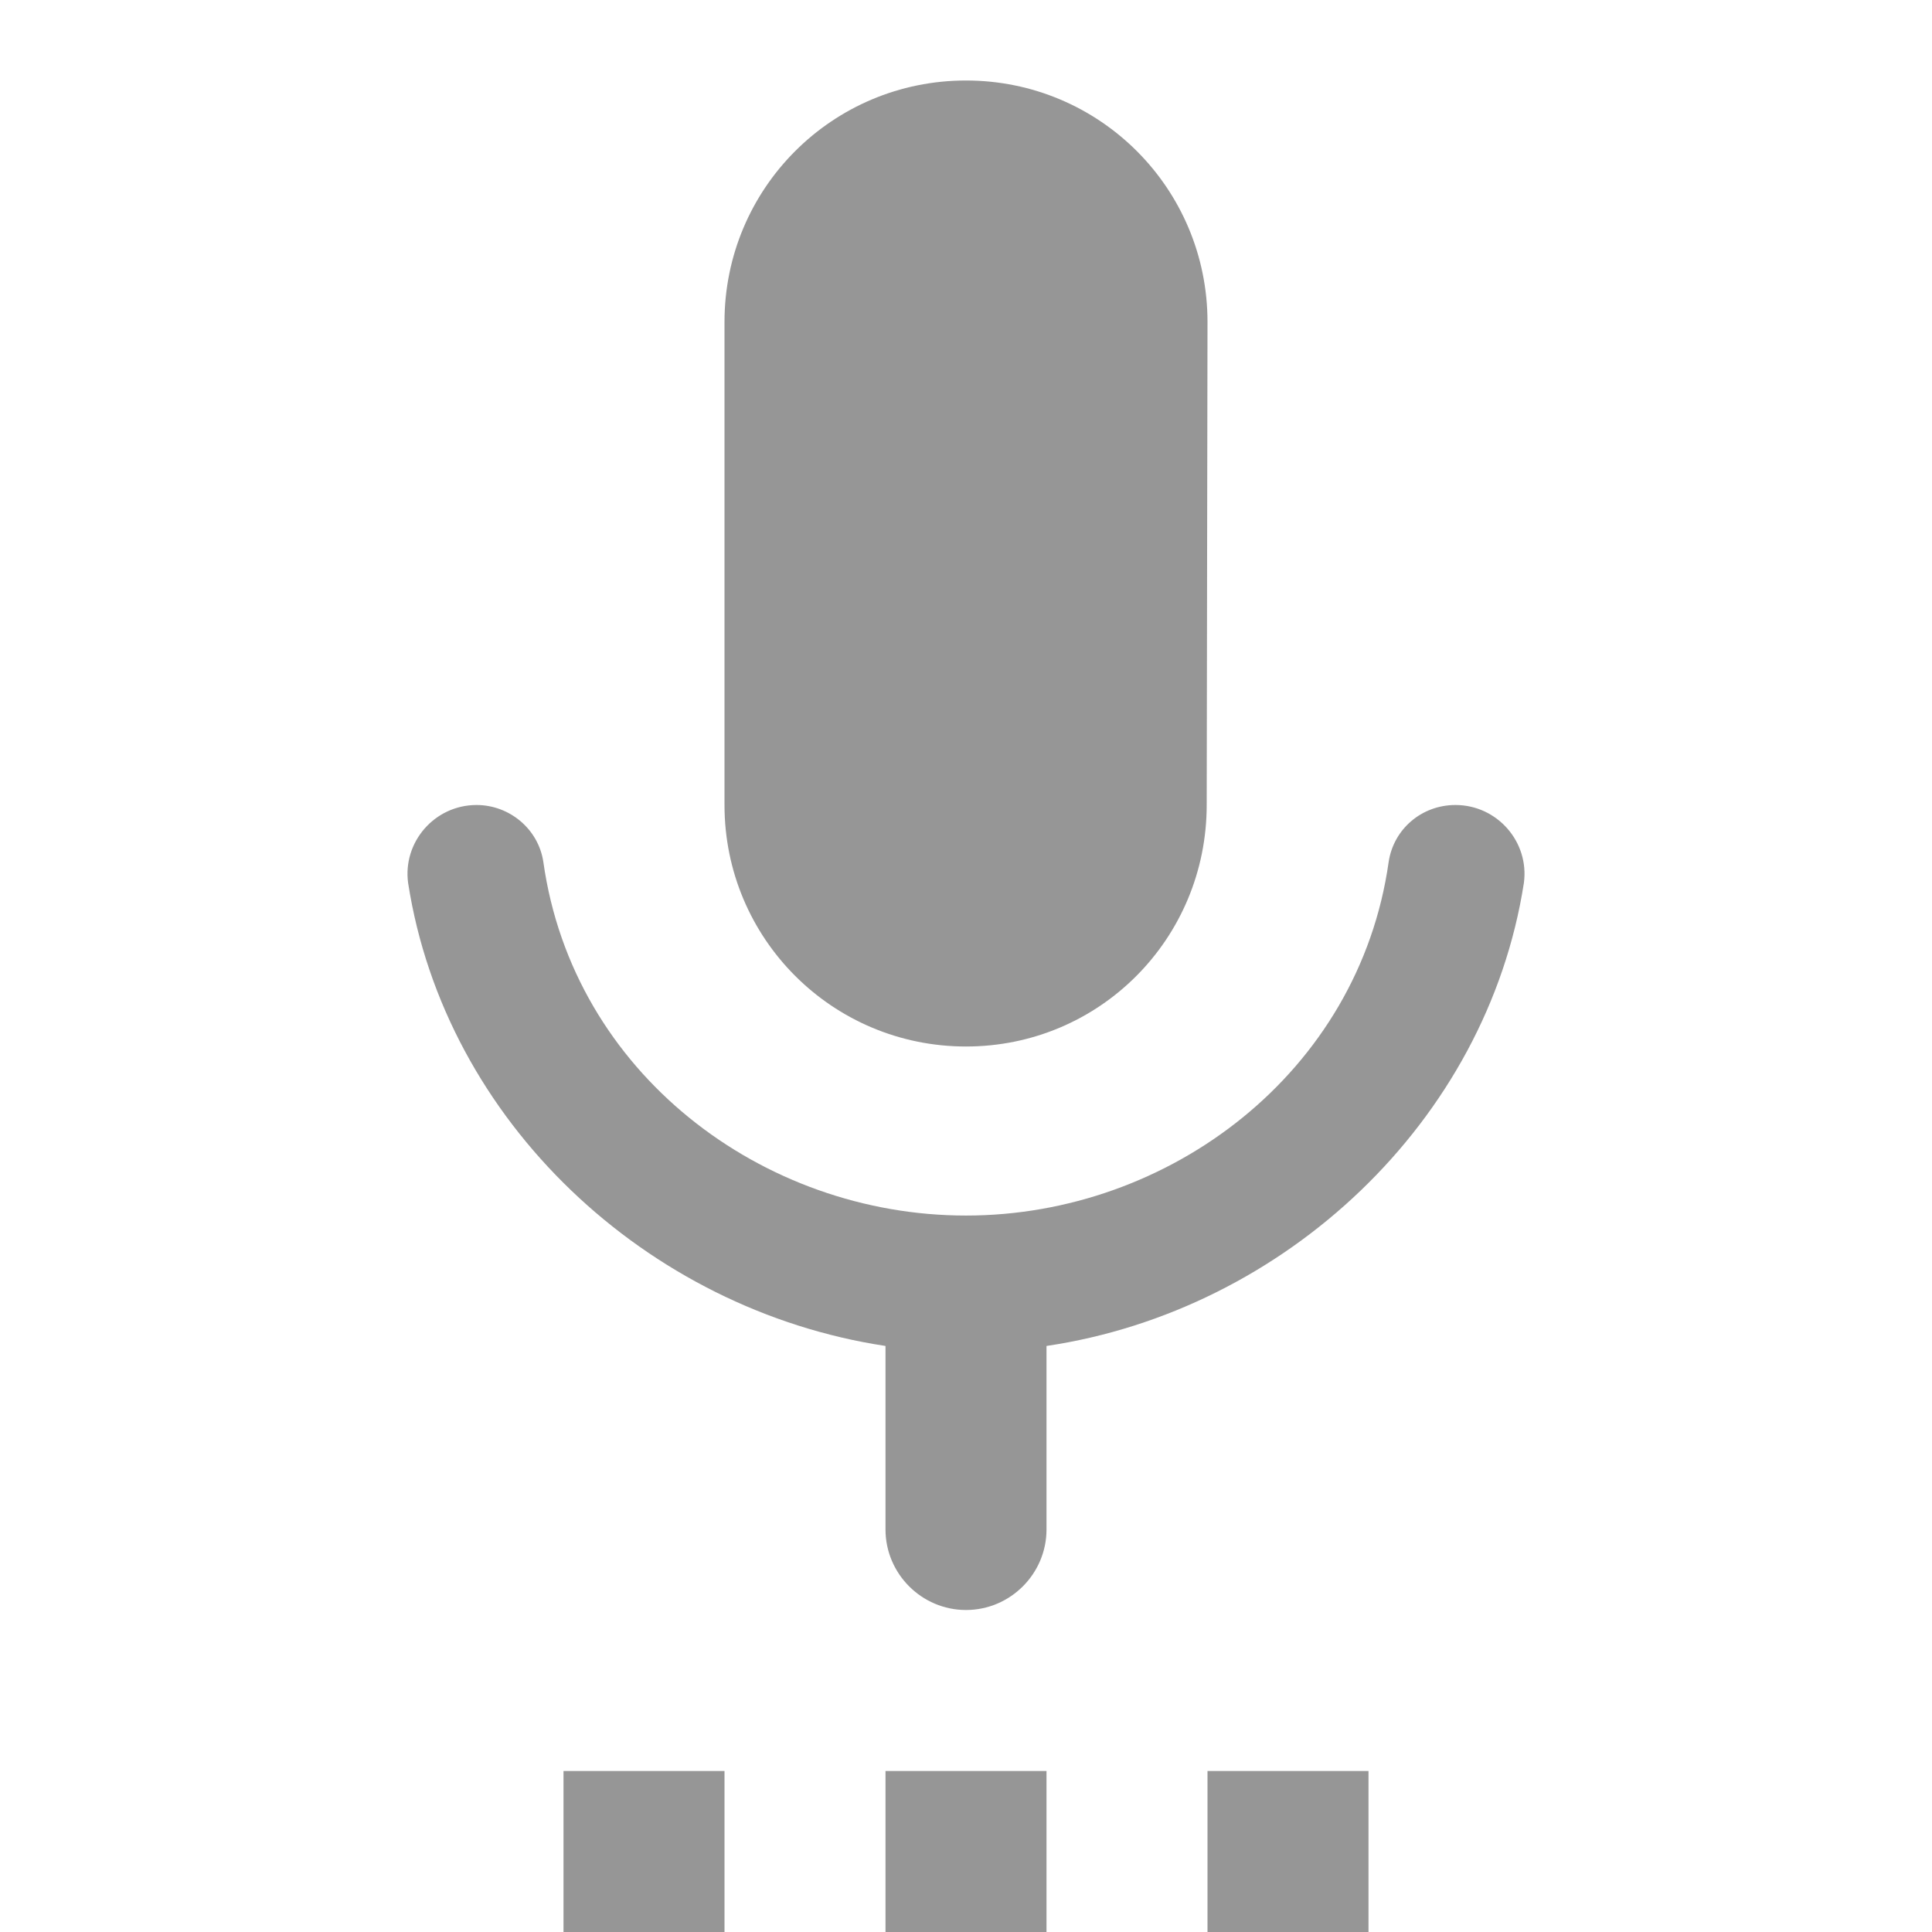 <svg width="24" height="24" viewBox="0 0 24 24" fill="none" xmlns="http://www.w3.org/2000/svg">
<path fill-rule="evenodd" clip-rule="evenodd" d="M7 24H9V22H7V24ZM12 13C13.66 13 14.99 11.66 14.99 10L15 4C15 2.34 13.66 1 12 1C10.34 1 9 2.34 9 4V10C9 11.66 10.34 13 12 13ZM11 24H13V22H11V24ZM15 24H17V22H15V24ZM18.08 10C17.66 10 17.31 10.3 17.25 10.71C16.88 13.32 14.53 15.1 12 15.1C9.47 15.1 7.12 13.33 6.75 10.71C6.69 10.3 6.33 10 5.92 10C5.4 10 5 10.46 5.07 10.97C5.53 13.93 8.03 16.27 11 16.72V19C11 19.55 11.45 20 12 20C12.55 20 13 19.55 13 19V16.72C15.96 16.28 18.47 13.93 18.93 10.97C19 10.46 18.6 10 18.08 10Z" fill="#969696"/>
</svg>
